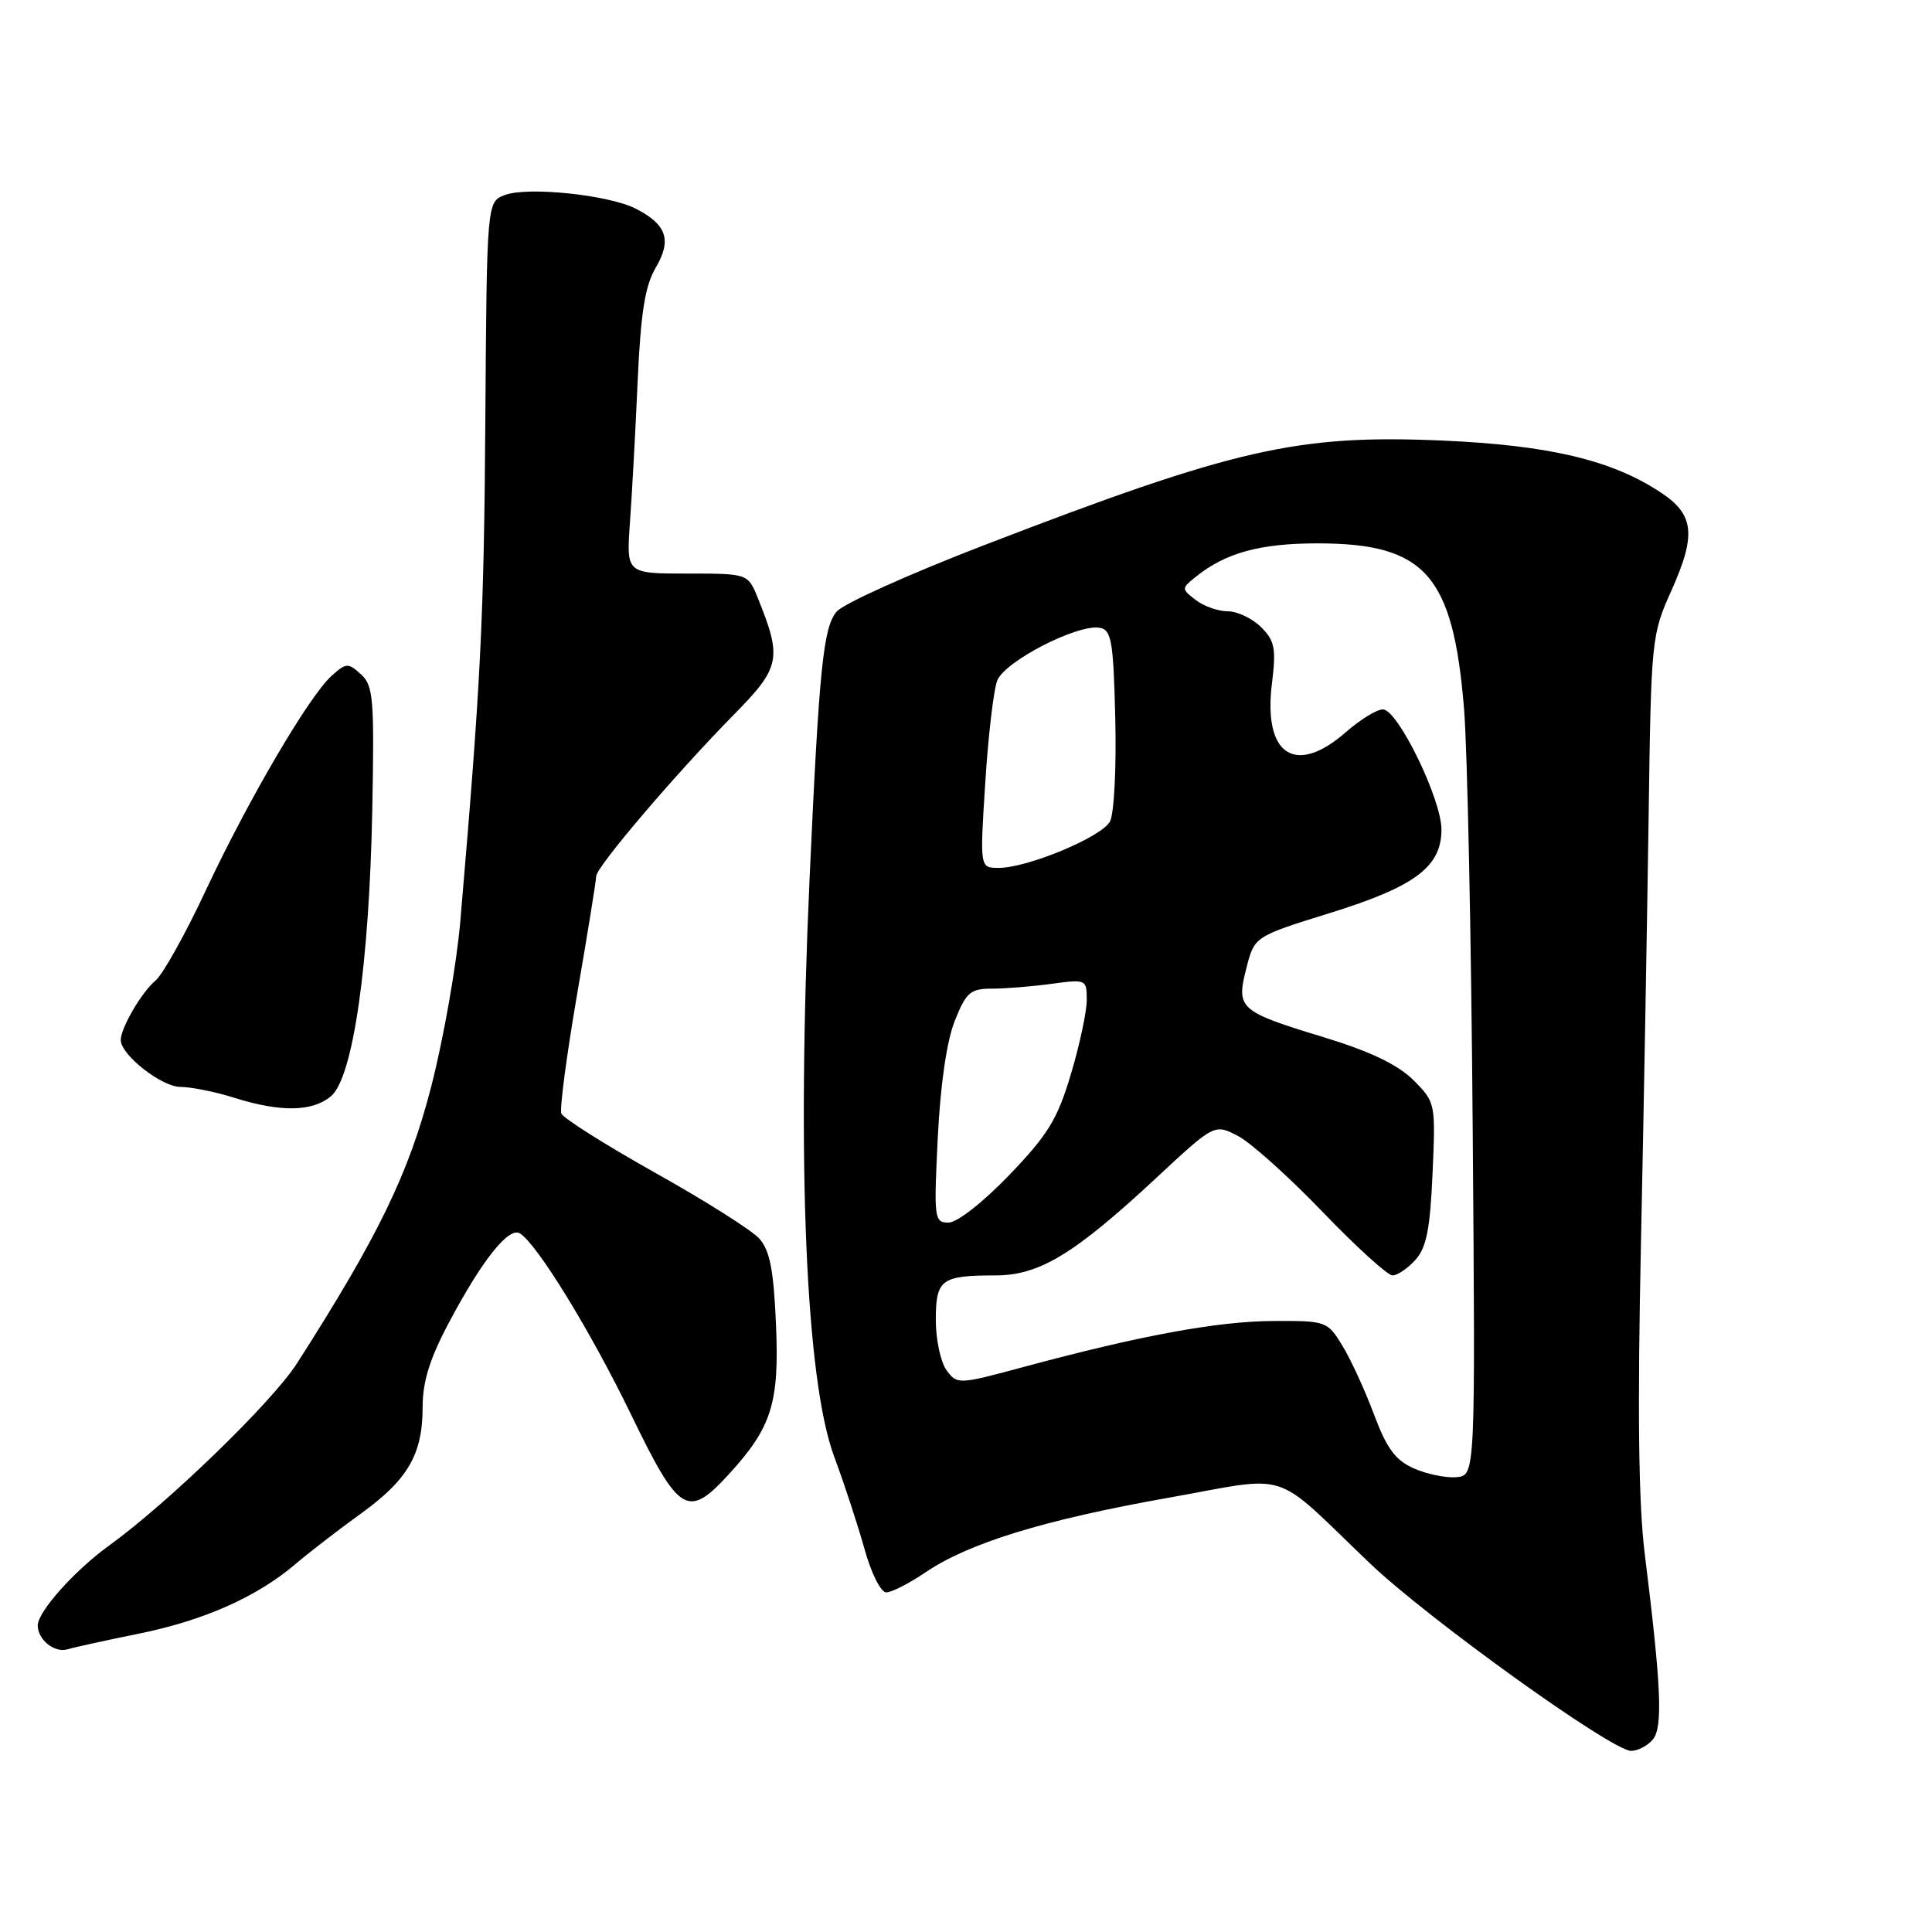 <?xml version="1.0" encoding="UTF-8" standalone="no"?>
<!DOCTYPE svg PUBLIC "-//W3C//DTD SVG 1.1//EN" "http://www.w3.org/Graphics/SVG/1.1/DTD/svg11.dtd" >
<svg xmlns="http://www.w3.org/2000/svg" xmlns:xlink="http://www.w3.org/1999/xlink" version="1.1" viewBox="0 0 256 256">
 <g >
 <path fill="currentColor"
d=" M 219.01 230.49 C 220.36 228.87 220.12 223.45 217.95 206.00 C 217.11 199.34 216.96 186.94 217.44 164.50 C 217.81 146.90 218.26 121.64 218.45 108.37 C 218.78 84.66 218.83 84.13 221.48 78.23 C 224.75 70.93 224.49 68.24 220.23 65.37 C 213.72 60.99 205.34 58.99 191.00 58.37 C 171.88 57.56 163.63 59.44 130.50 72.20 C 120.60 76.01 111.77 79.98 110.87 81.03 C 109.09 83.10 108.54 88.46 107.27 116.50 C 105.56 154.25 106.78 182.92 110.53 193.00 C 111.86 196.57 113.67 202.09 114.55 205.25 C 115.44 208.45 116.71 211.00 117.43 211.00 C 118.14 211.00 120.47 209.81 122.61 208.36 C 128.34 204.46 138.35 201.39 154.71 198.48 C 171.40 195.52 168.29 194.51 181.50 207.13 C 189.24 214.52 213.57 231.99 216.13 232.00 C 217.02 232.00 218.32 231.32 219.01 230.49 Z  M 18.44 216.46 C 27.08 214.70 34.08 211.58 39.21 207.20 C 41.02 205.66 44.88 202.68 47.78 200.59 C 54.05 196.07 56.00 192.72 56.00 186.45 C 56.00 183.04 56.95 180.01 59.54 175.15 C 63.91 166.92 67.43 162.53 68.89 163.43 C 71.19 164.86 78.27 176.40 83.65 187.50 C 90.00 200.60 91.13 201.29 96.57 195.35 C 102.27 189.13 103.28 185.91 102.82 175.42 C 102.51 168.23 102.00 165.66 100.60 164.11 C 99.60 163.00 93.39 159.08 86.80 155.39 C 80.20 151.69 74.62 148.16 74.38 147.55 C 74.14 146.93 75.08 139.82 76.47 131.75 C 77.86 123.68 79.00 116.64 79.00 116.10 C 79.00 114.89 89.60 102.45 97.22 94.72 C 103.41 88.43 103.66 87.27 100.42 79.25 C 99.10 76.00 99.10 76.00 91.04 76.00 C 82.99 76.00 82.99 76.00 83.47 69.25 C 83.74 65.54 84.20 57.13 84.49 50.56 C 84.90 41.42 85.47 37.87 86.89 35.46 C 89.05 31.80 88.34 29.73 84.20 27.63 C 80.62 25.82 69.96 24.71 66.93 25.83 C 64.51 26.72 64.51 26.72 64.31 55.61 C 64.13 82.03 63.72 90.23 61.00 122.00 C 60.51 127.78 58.76 137.70 57.12 144.05 C 54.16 155.50 50.14 163.79 39.36 180.64 C 36.11 185.74 22.26 199.16 14.46 204.79 C 9.88 208.10 5.00 213.56 5.00 215.38 C 5.00 217.27 7.23 219.06 8.95 218.54 C 9.80 218.28 14.07 217.35 18.44 216.46 Z  M 43.86 145.25 C 46.78 142.80 48.93 127.81 49.33 107.24 C 49.61 92.55 49.47 90.83 47.82 89.34 C 46.13 87.80 45.86 87.82 43.94 89.55 C 40.92 92.28 32.90 105.98 27.26 118.00 C 24.56 123.78 21.56 129.14 20.61 129.93 C 18.81 131.40 16.00 136.21 16.00 137.81 C 16.00 139.77 21.39 144.00 23.89 144.02 C 25.32 144.02 28.52 144.67 31.00 145.45 C 37.17 147.39 41.39 147.33 43.86 145.25 Z  M 187.36 194.58 C 184.88 193.48 183.75 191.94 182.03 187.34 C 180.83 184.13 178.94 180.04 177.84 178.25 C 175.88 175.06 175.69 175.00 168.67 175.04 C 161.29 175.08 151.11 176.96 135.67 181.12 C 126.97 183.47 126.83 183.47 125.42 181.56 C 124.64 180.49 124.00 177.50 124.00 174.92 C 124.00 169.53 124.70 169.00 131.89 169.00 C 137.71 169.00 142.35 166.19 153.21 156.08 C 160.92 148.91 160.92 148.91 164.02 150.51 C 165.72 151.39 170.76 155.91 175.23 160.56 C 179.69 165.20 183.87 169.00 184.51 169.00 C 185.16 169.00 186.53 168.07 187.55 166.94 C 189.01 165.33 189.50 162.85 189.82 155.48 C 190.23 146.17 190.21 146.05 187.28 143.12 C 185.22 141.07 181.59 139.33 175.41 137.44 C 164.16 134.01 163.78 133.67 165.15 128.29 C 166.22 124.09 166.22 124.09 176.22 120.98 C 187.50 117.48 191.00 114.86 191.00 109.92 C 191.00 105.88 185.21 94.00 183.24 94.00 C 182.43 94.00 180.23 95.35 178.35 97.00 C 171.65 102.88 167.35 100.05 168.54 90.55 C 169.11 85.93 168.92 84.92 167.10 83.10 C 165.95 81.95 163.96 81.00 162.69 81.00 C 161.42 81.00 159.51 80.33 158.44 79.50 C 156.52 78.02 156.52 77.98 158.50 76.39 C 162.41 73.25 166.98 72.00 174.57 72.00 C 188.85 72.00 192.53 76.15 193.99 93.87 C 194.43 99.17 194.95 124.20 195.14 149.50 C 195.50 195.50 195.50 195.50 193.00 195.73 C 191.62 195.86 189.09 195.34 187.36 194.58 Z  M 124.26 150.75 C 124.61 143.68 125.45 137.92 126.52 135.25 C 128.03 131.47 128.58 131.00 131.47 131.00 C 133.26 131.00 136.81 130.71 139.36 130.36 C 143.92 129.74 144.00 129.78 144.00 132.51 C 144.00 134.03 143.06 138.46 141.90 142.33 C 140.12 148.30 138.87 150.35 133.74 155.69 C 130.28 159.29 126.83 162.00 125.69 162.00 C 123.79 162.00 123.73 161.50 124.26 150.75 Z  M 130.55 103.75 C 130.94 97.56 131.65 91.46 132.13 90.20 C 133.08 87.65 142.83 82.63 145.75 83.19 C 147.28 83.48 147.54 85.01 147.78 95.27 C 147.94 101.73 147.62 107.84 147.08 108.85 C 145.98 110.91 136.16 115.00 132.33 115.00 C 129.83 115.00 129.83 115.00 130.55 103.75 Z "/>
</g>
</svg>